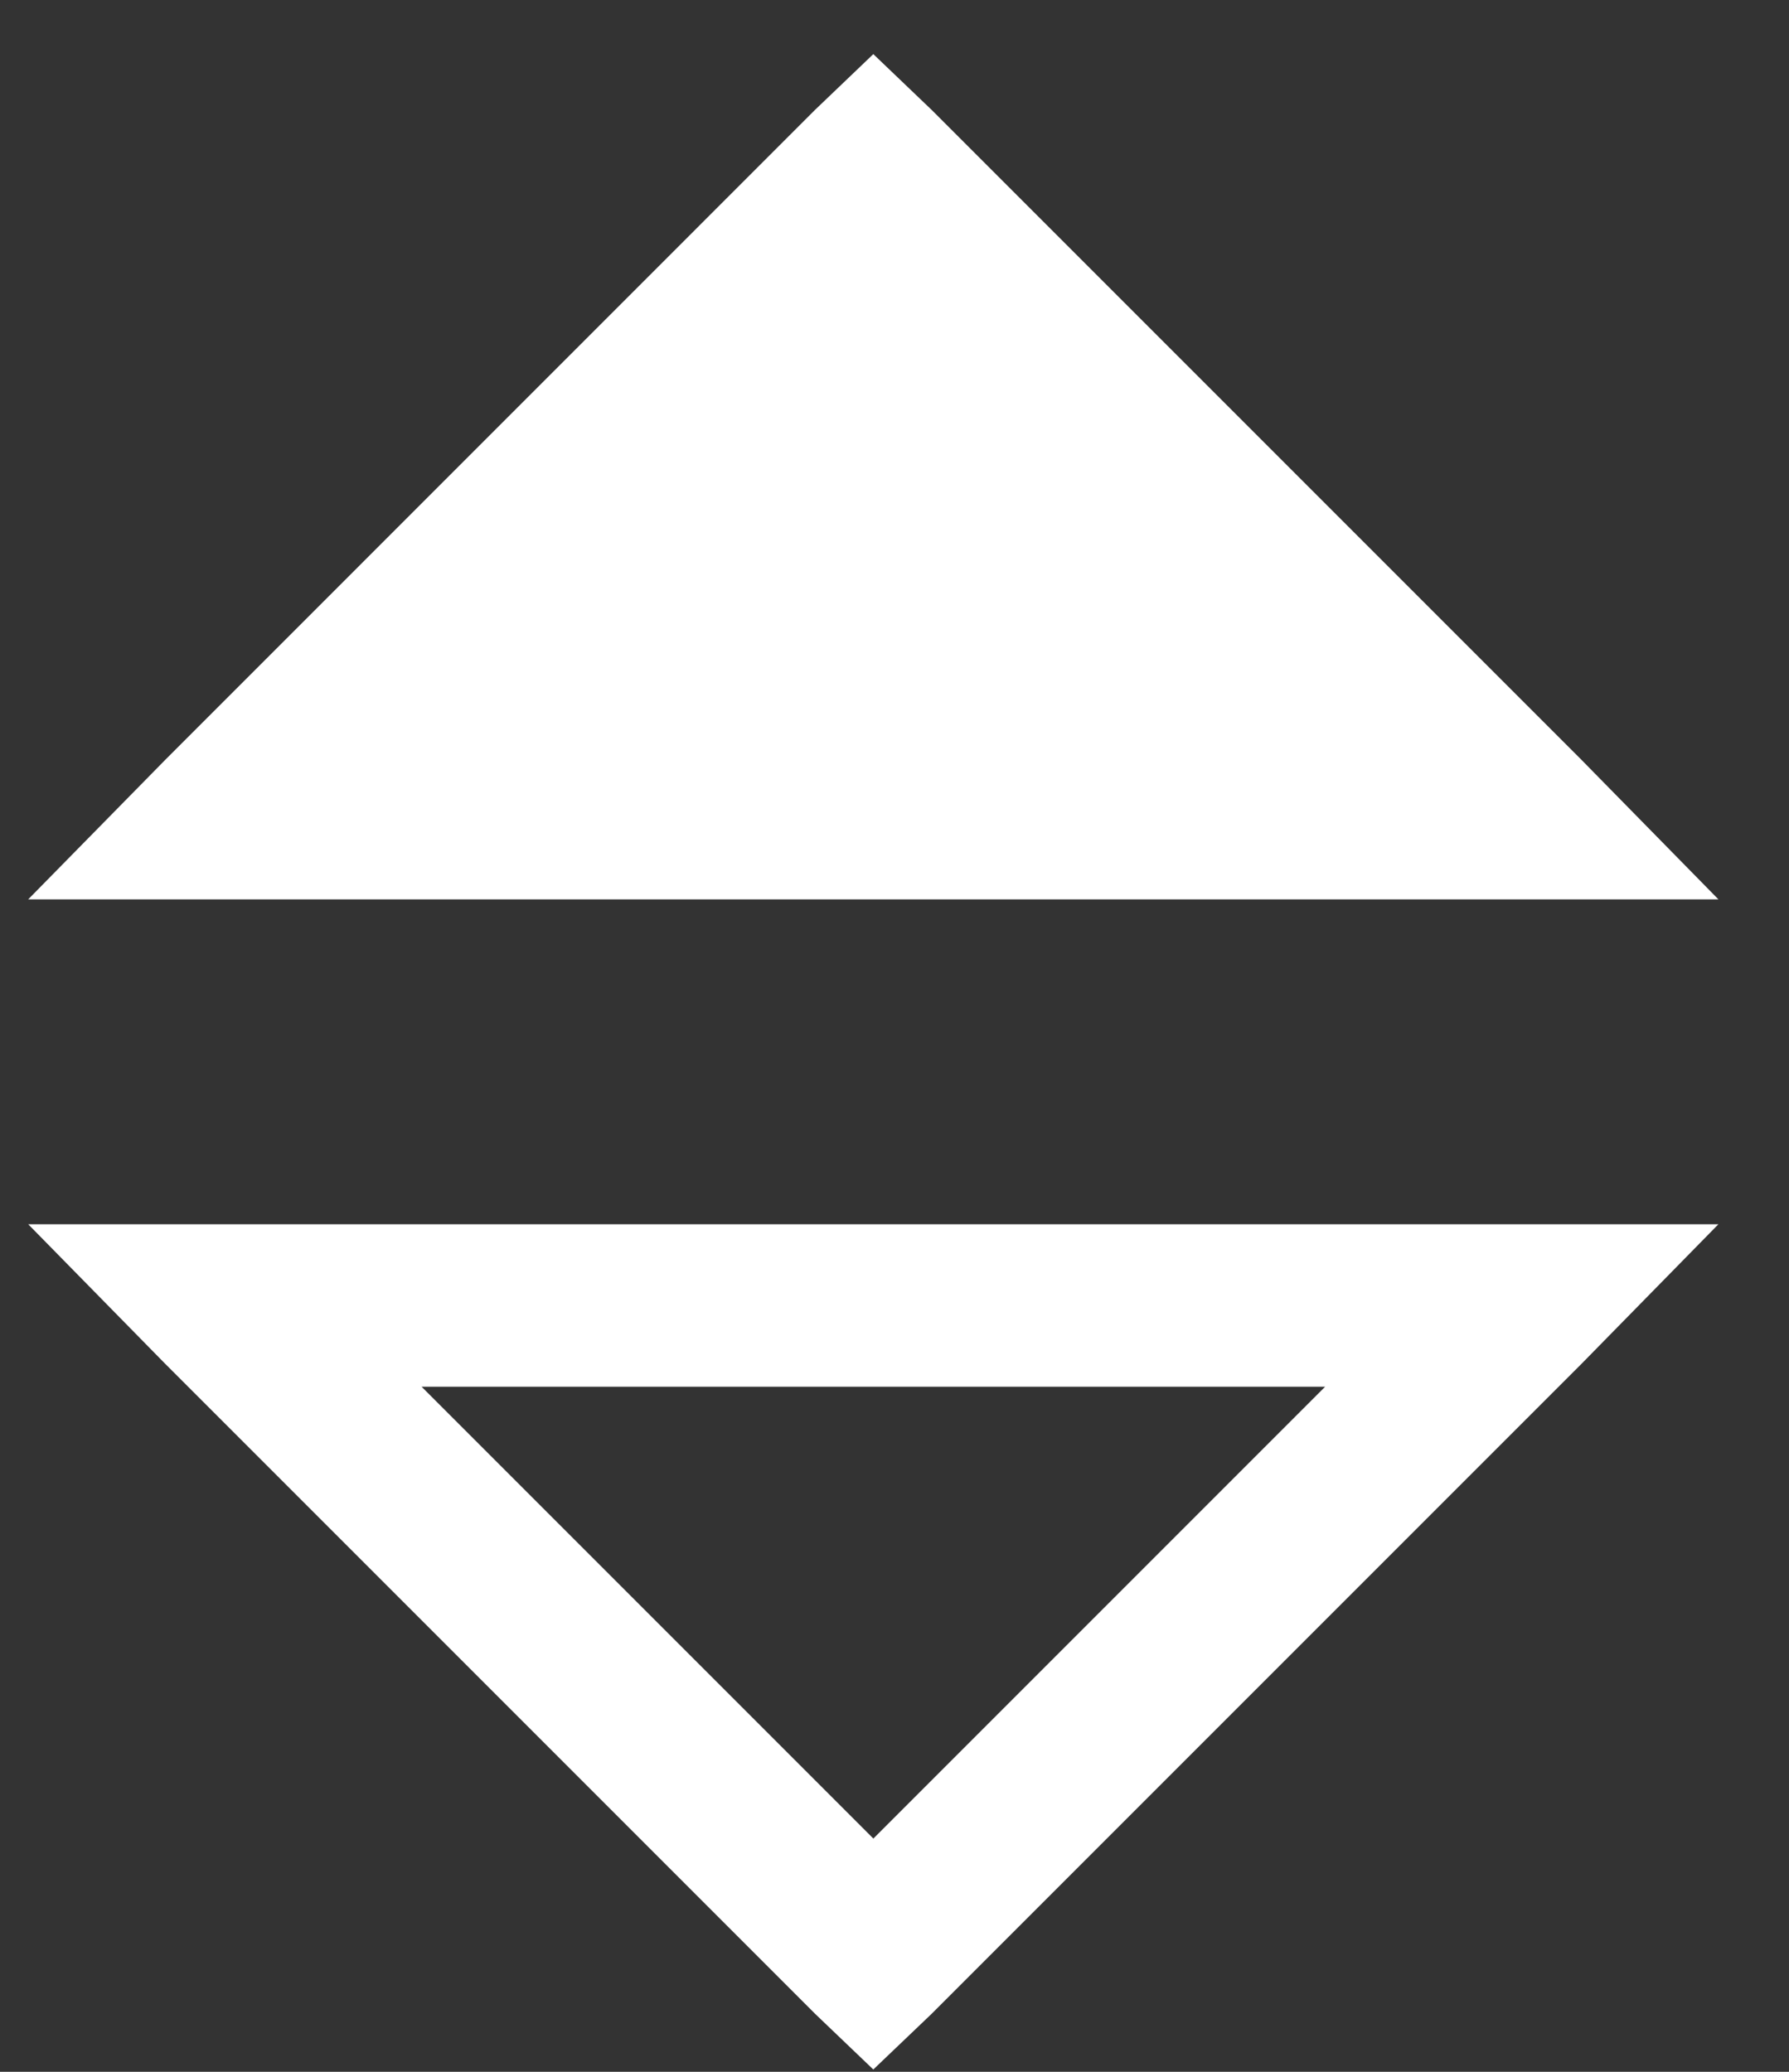 <svg width="19" height="22" viewBox="0 0 19 22" fill="none" xmlns="http://www.w3.org/2000/svg">
<rect x="0" y="0" width="19" height="22" fill="#333333" stroke="none"/>
<path d="M4.478 14.625H4.236L4.407 14.796L9.205 19.594L9.275 19.665L9.346 19.594L14.144 14.796L14.315 14.625H14.073H4.478ZM1.827 8.138L8.725 1.239L9.275 0.713L9.825 1.239L9.826 1.24L16.724 8.138L16.725 8.139L18.012 9.45H0.538L1.826 8.139L1.827 8.138ZM1.826 14.412L0.538 13.1H18.012L16.725 14.412L16.724 14.413L9.826 21.311L9.825 21.312L9.275 21.837L8.726 21.312L8.725 21.311L1.827 14.413L1.826 14.412Z" fill="white" stroke="white" stroke-width="0.2"/>
</svg>

